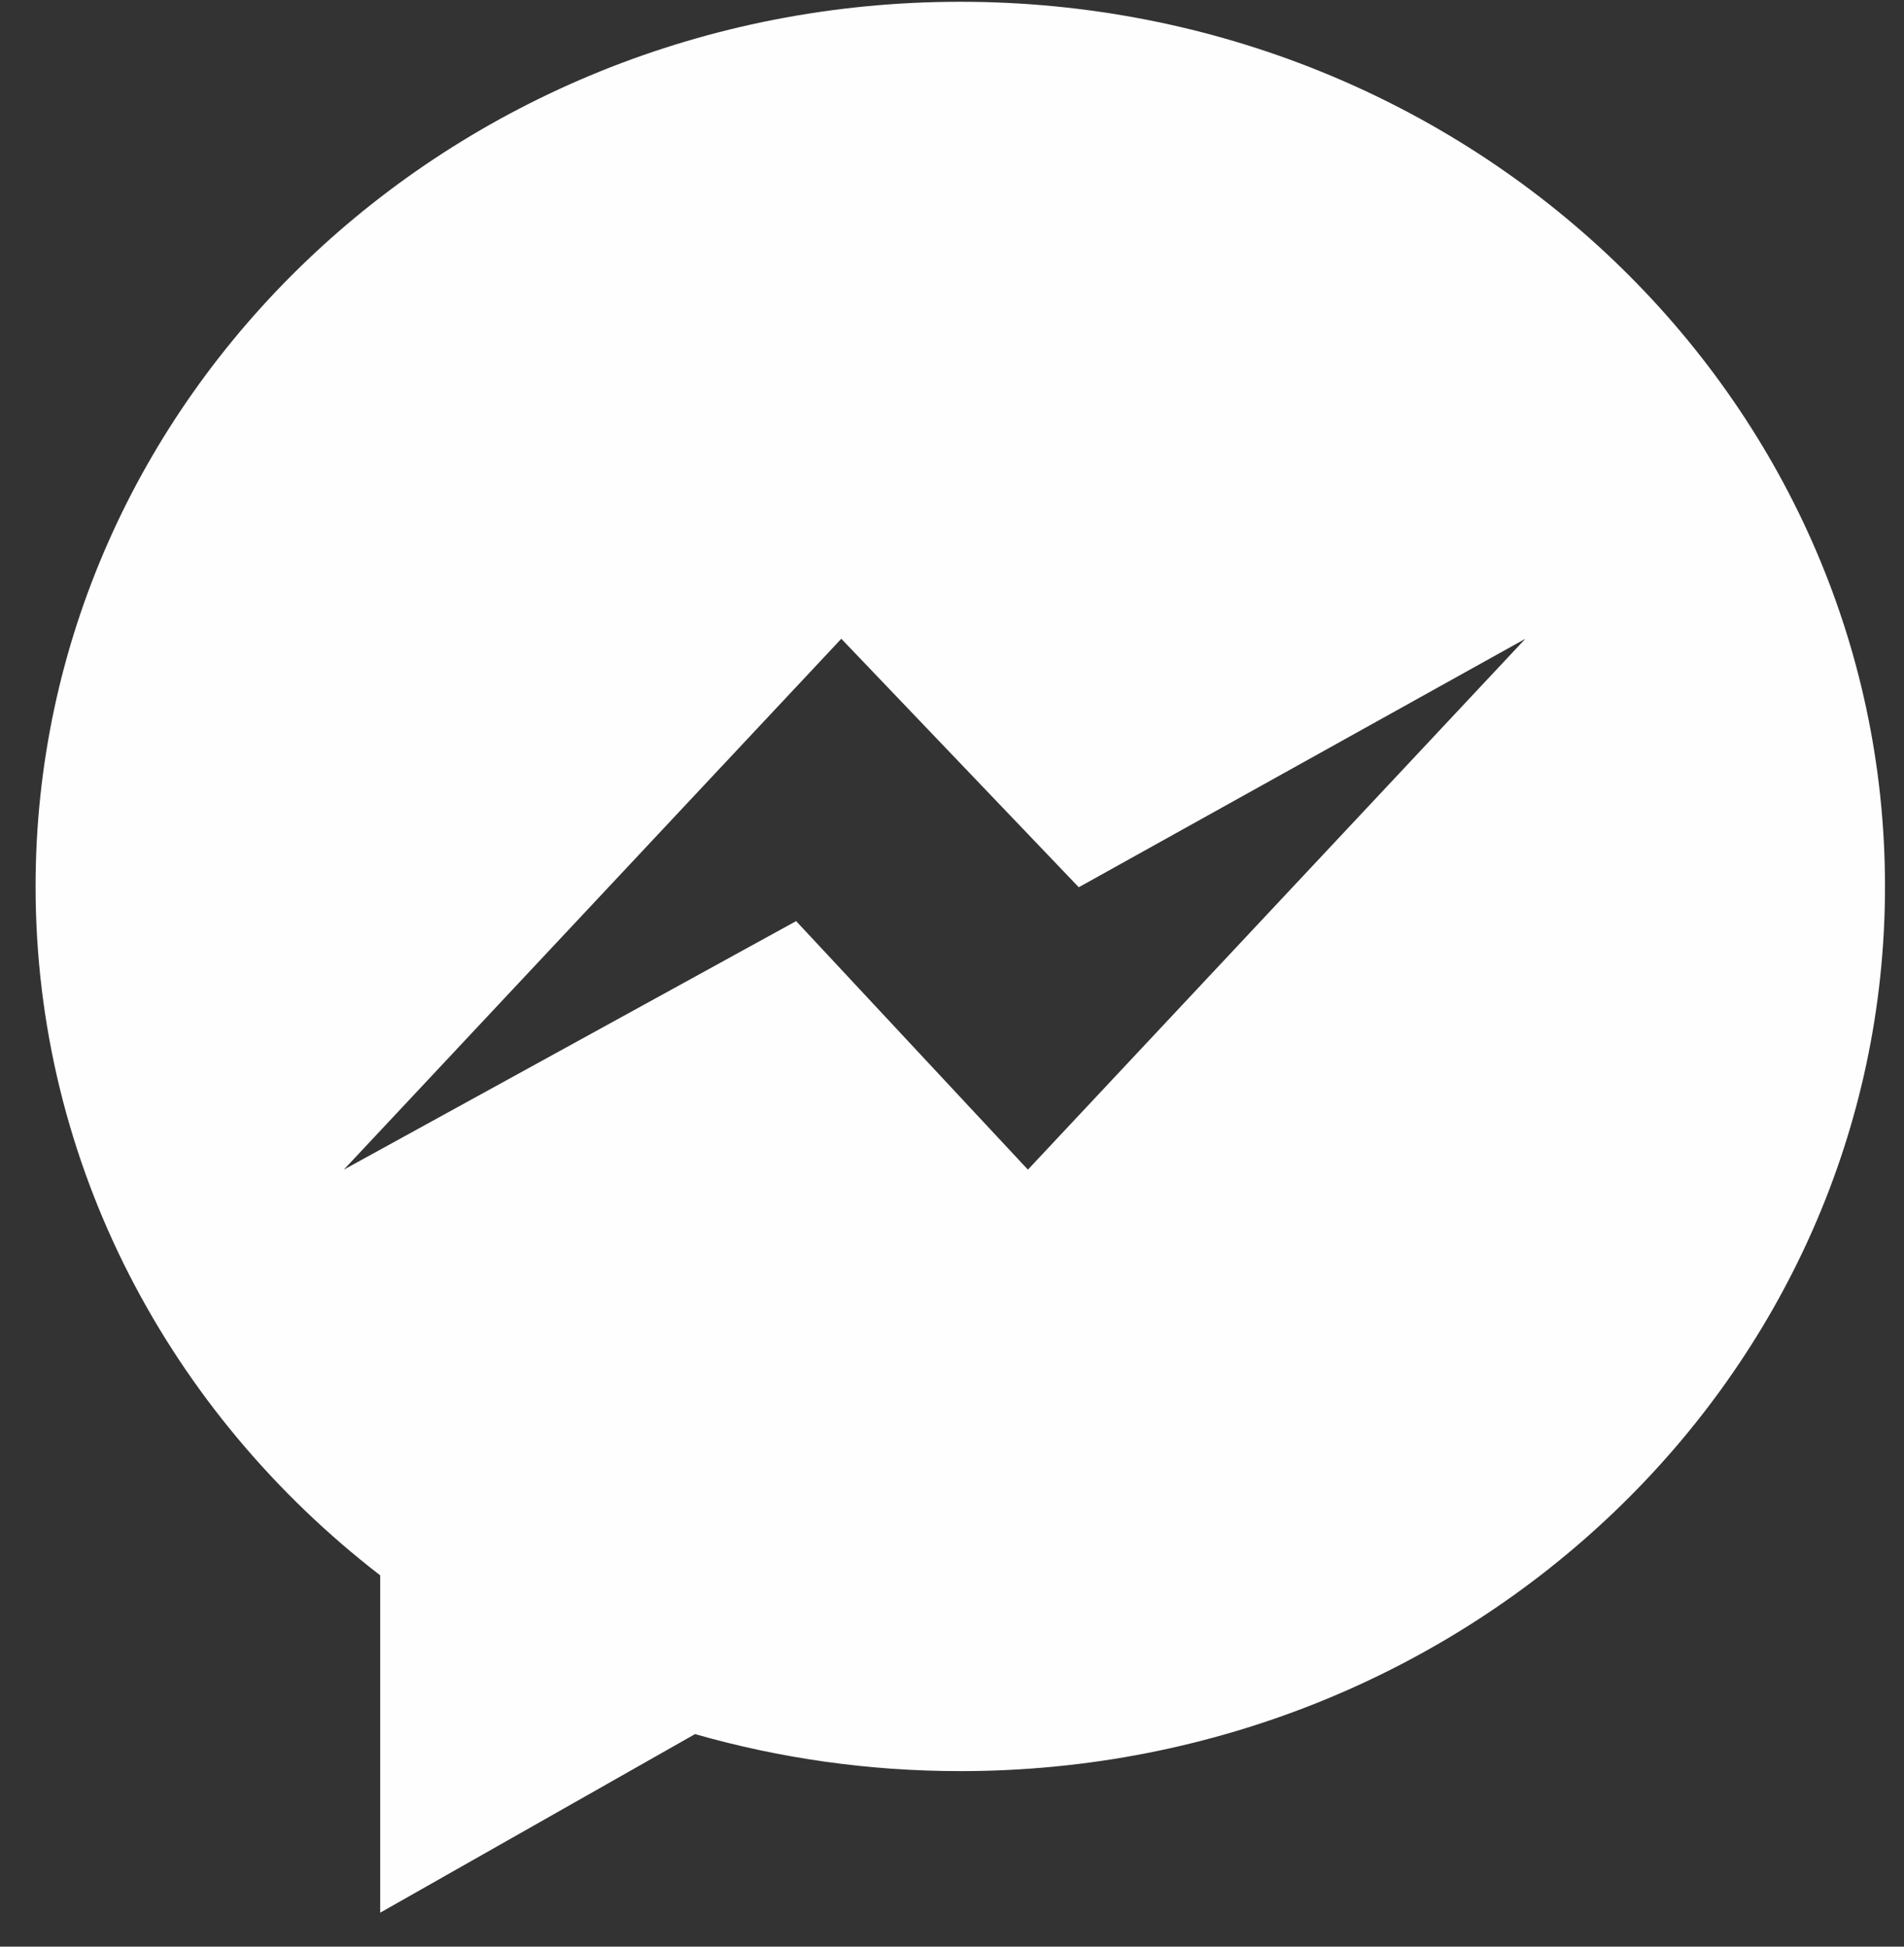 <svg width="45" height="46" viewBox="0 0 45 46" fill="none" xmlns="http://www.w3.org/2000/svg">
<rect x="0" y="0" width="45" height="46" fill="#333333" stroke="none"/>
<path fill-rule="evenodd" clip-rule="evenodd" d="M0.841 20.947C0.841 9.401 10.626 0.042 22.696 0.042C34.766 0.042 44.551 9.401 44.551 20.947C44.551 32.492 34.766 41.852 22.696 41.852C20.517 41.852 18.413 41.545 16.427 40.977L8.986 45.197V37.226C4.019 33.394 0.841 27.526 0.841 20.947ZM18.816 21.766L24.294 27.639L36.052 15.094L25.496 20.966L19.884 15.094L8.126 27.639L18.816 21.766Z" fill="#FEFEFE"/>
</svg>
